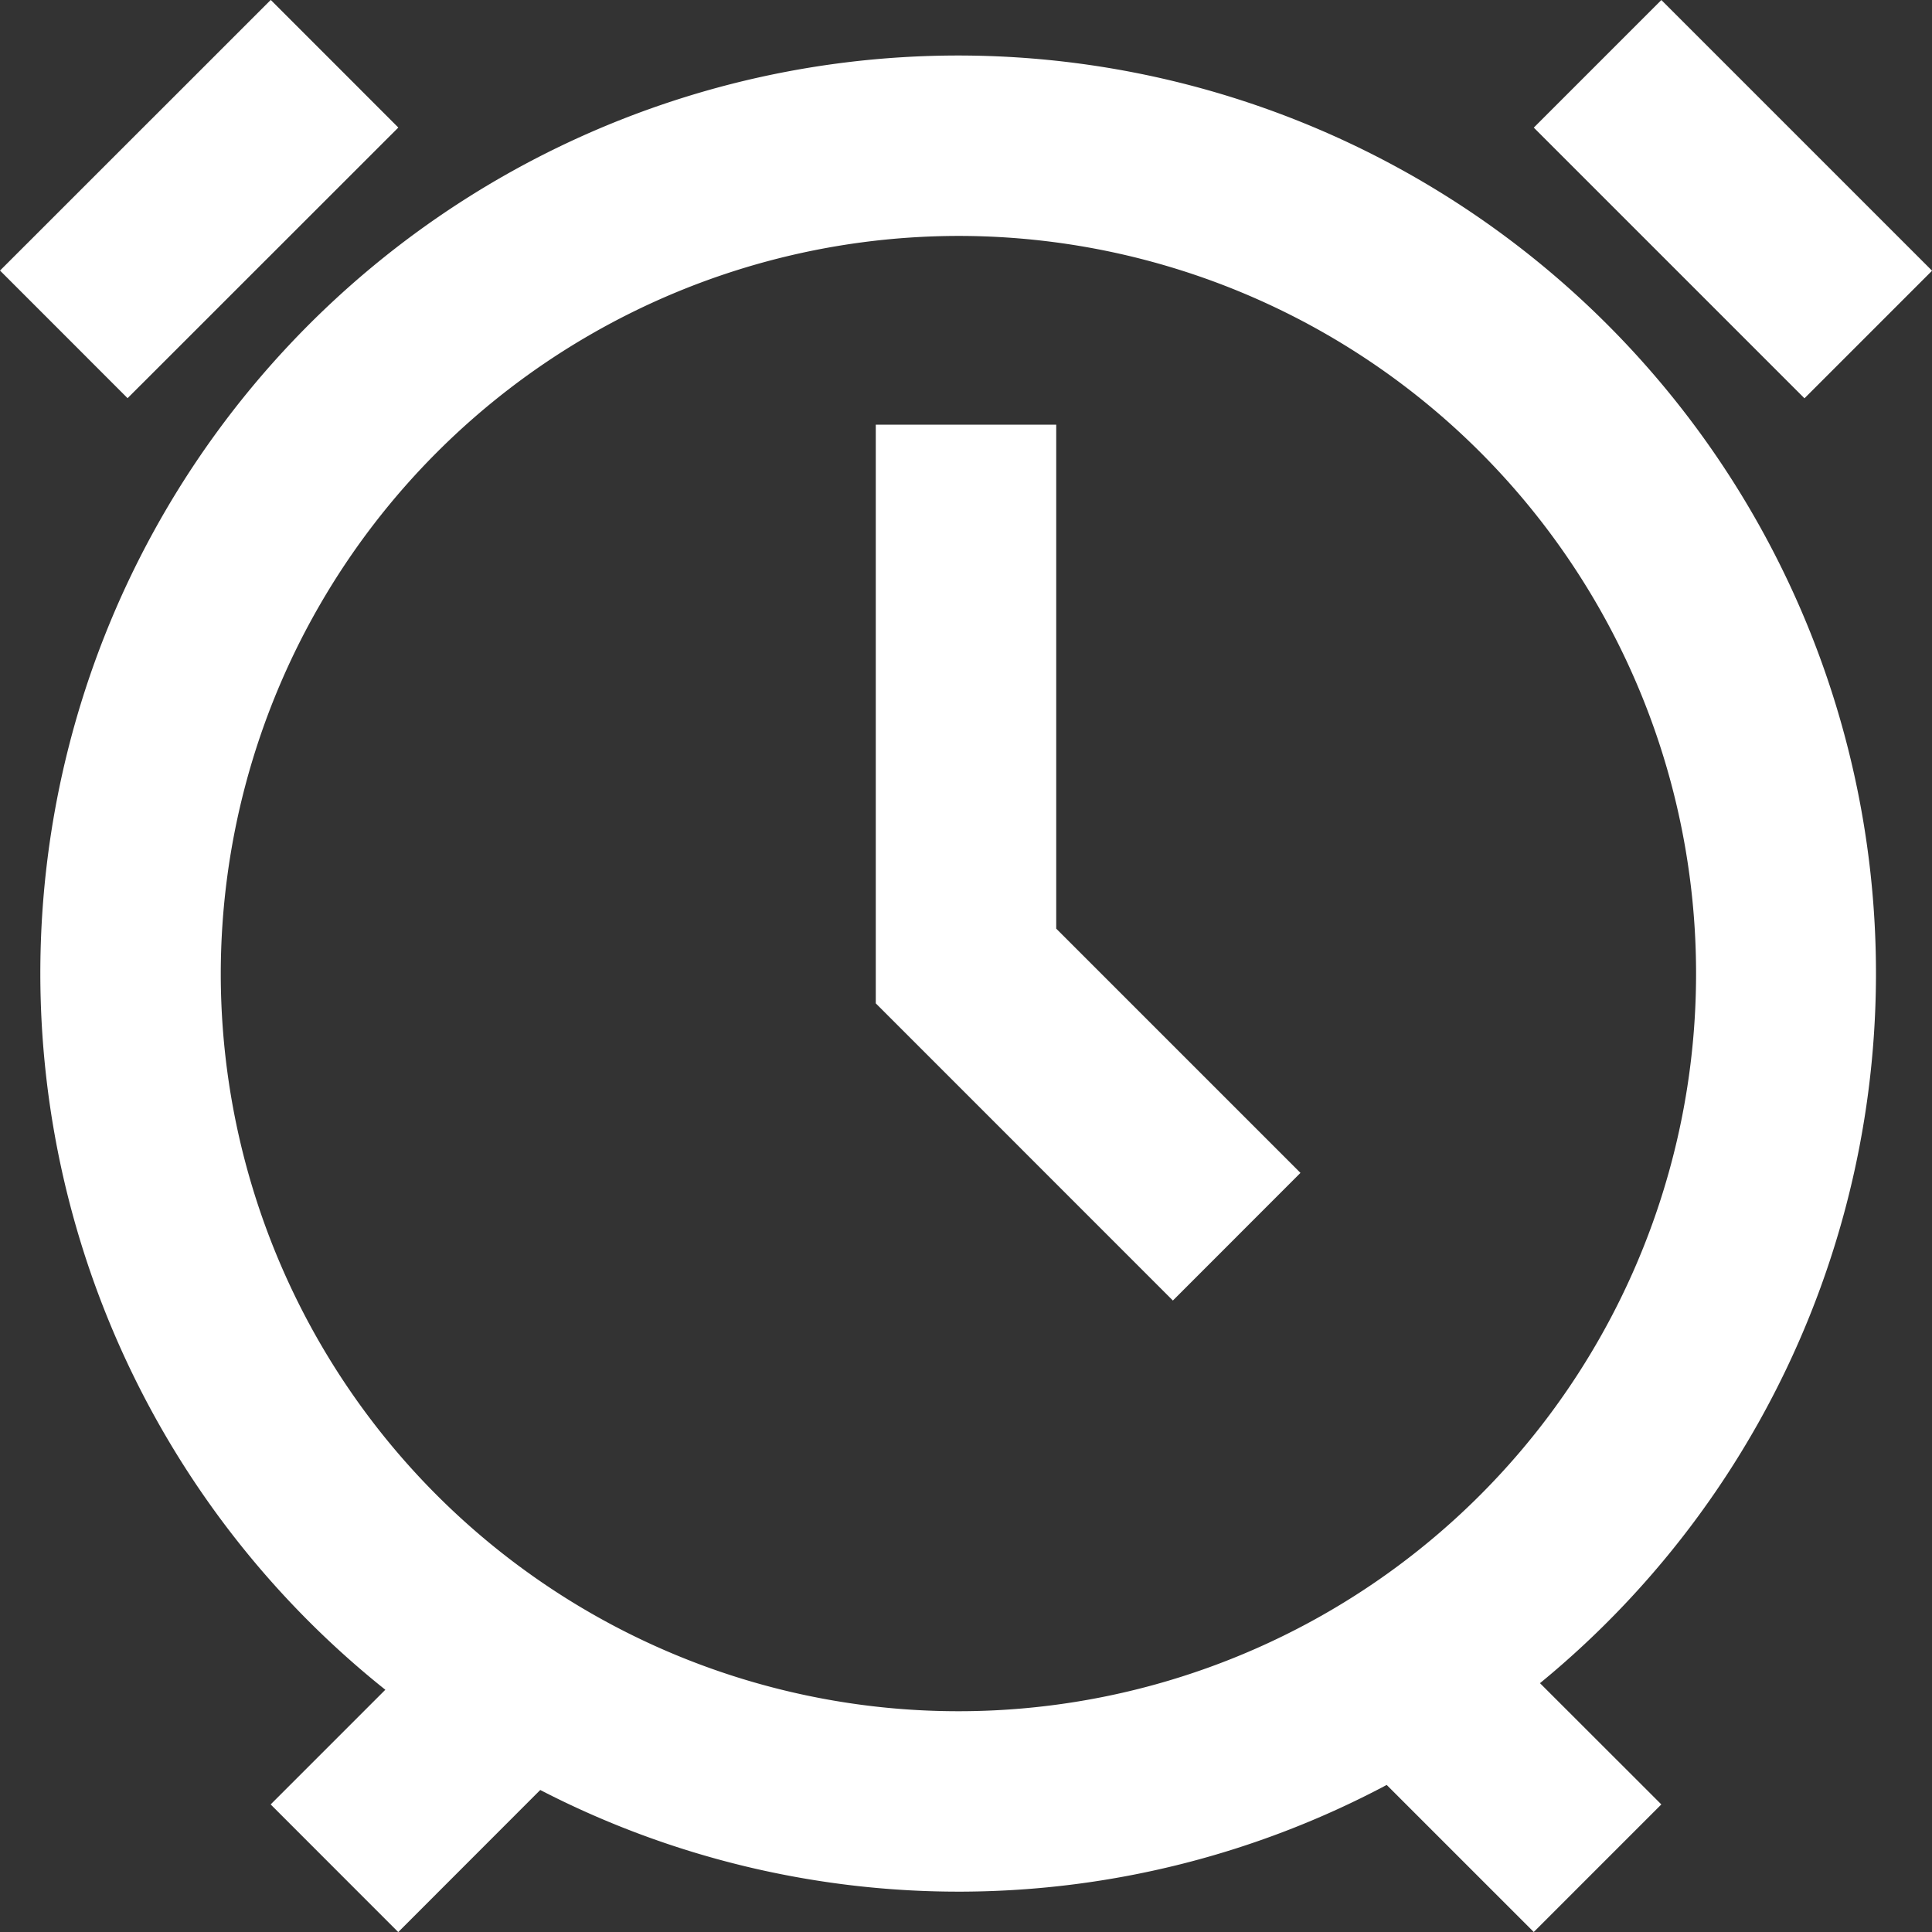 <svg id="Layer_1" data-name="Layer 1" xmlns="http://www.w3.org/2000/svg" width="21.414" height="21.415" viewBox="0 0 21.414 21.415">
  <rect x="0" y="0" width="21.414" height="21.415" fill="#333333" stroke="none"/>
  <defs>
    <style>
      .cls-1 {
        fill: #fff;
      }
    </style>
  </defs>
  <g>
    <path class="cls-1" d="M.447,10.791A10.16,10.16,0,0,0,4.271,18.729L3,20l1.414,1.415L5.988,19.84a10.107,10.107,0,0,0,9.382-.056l1.63,1.63L18.414,20l-1.345-1.344A10.173,10.173,0,1,0,.447,10.791ZM10.622,2.615a8.176,8.176,0,1,1-8.175,8.176A8.184,8.184,0,0,1,10.622,2.615Z"/>
    <polygon class="cls-1" points="14.414 13 11.707 10.293 11.707 4.707 9.707 4.707 9.707 11.121 13 14.415 14.414 13"/>
    <rect class="cls-1" x="0.086" y="1.207" width="4.243" height="2" transform="translate(-0.914 2.206) rotate(-44.988)"/>
    <rect class="cls-1" x="18.207" y="0.086" width="2" height="4.243" transform="translate(4.065 14.228) rotate(-45)"/>
  </g>
</svg>
